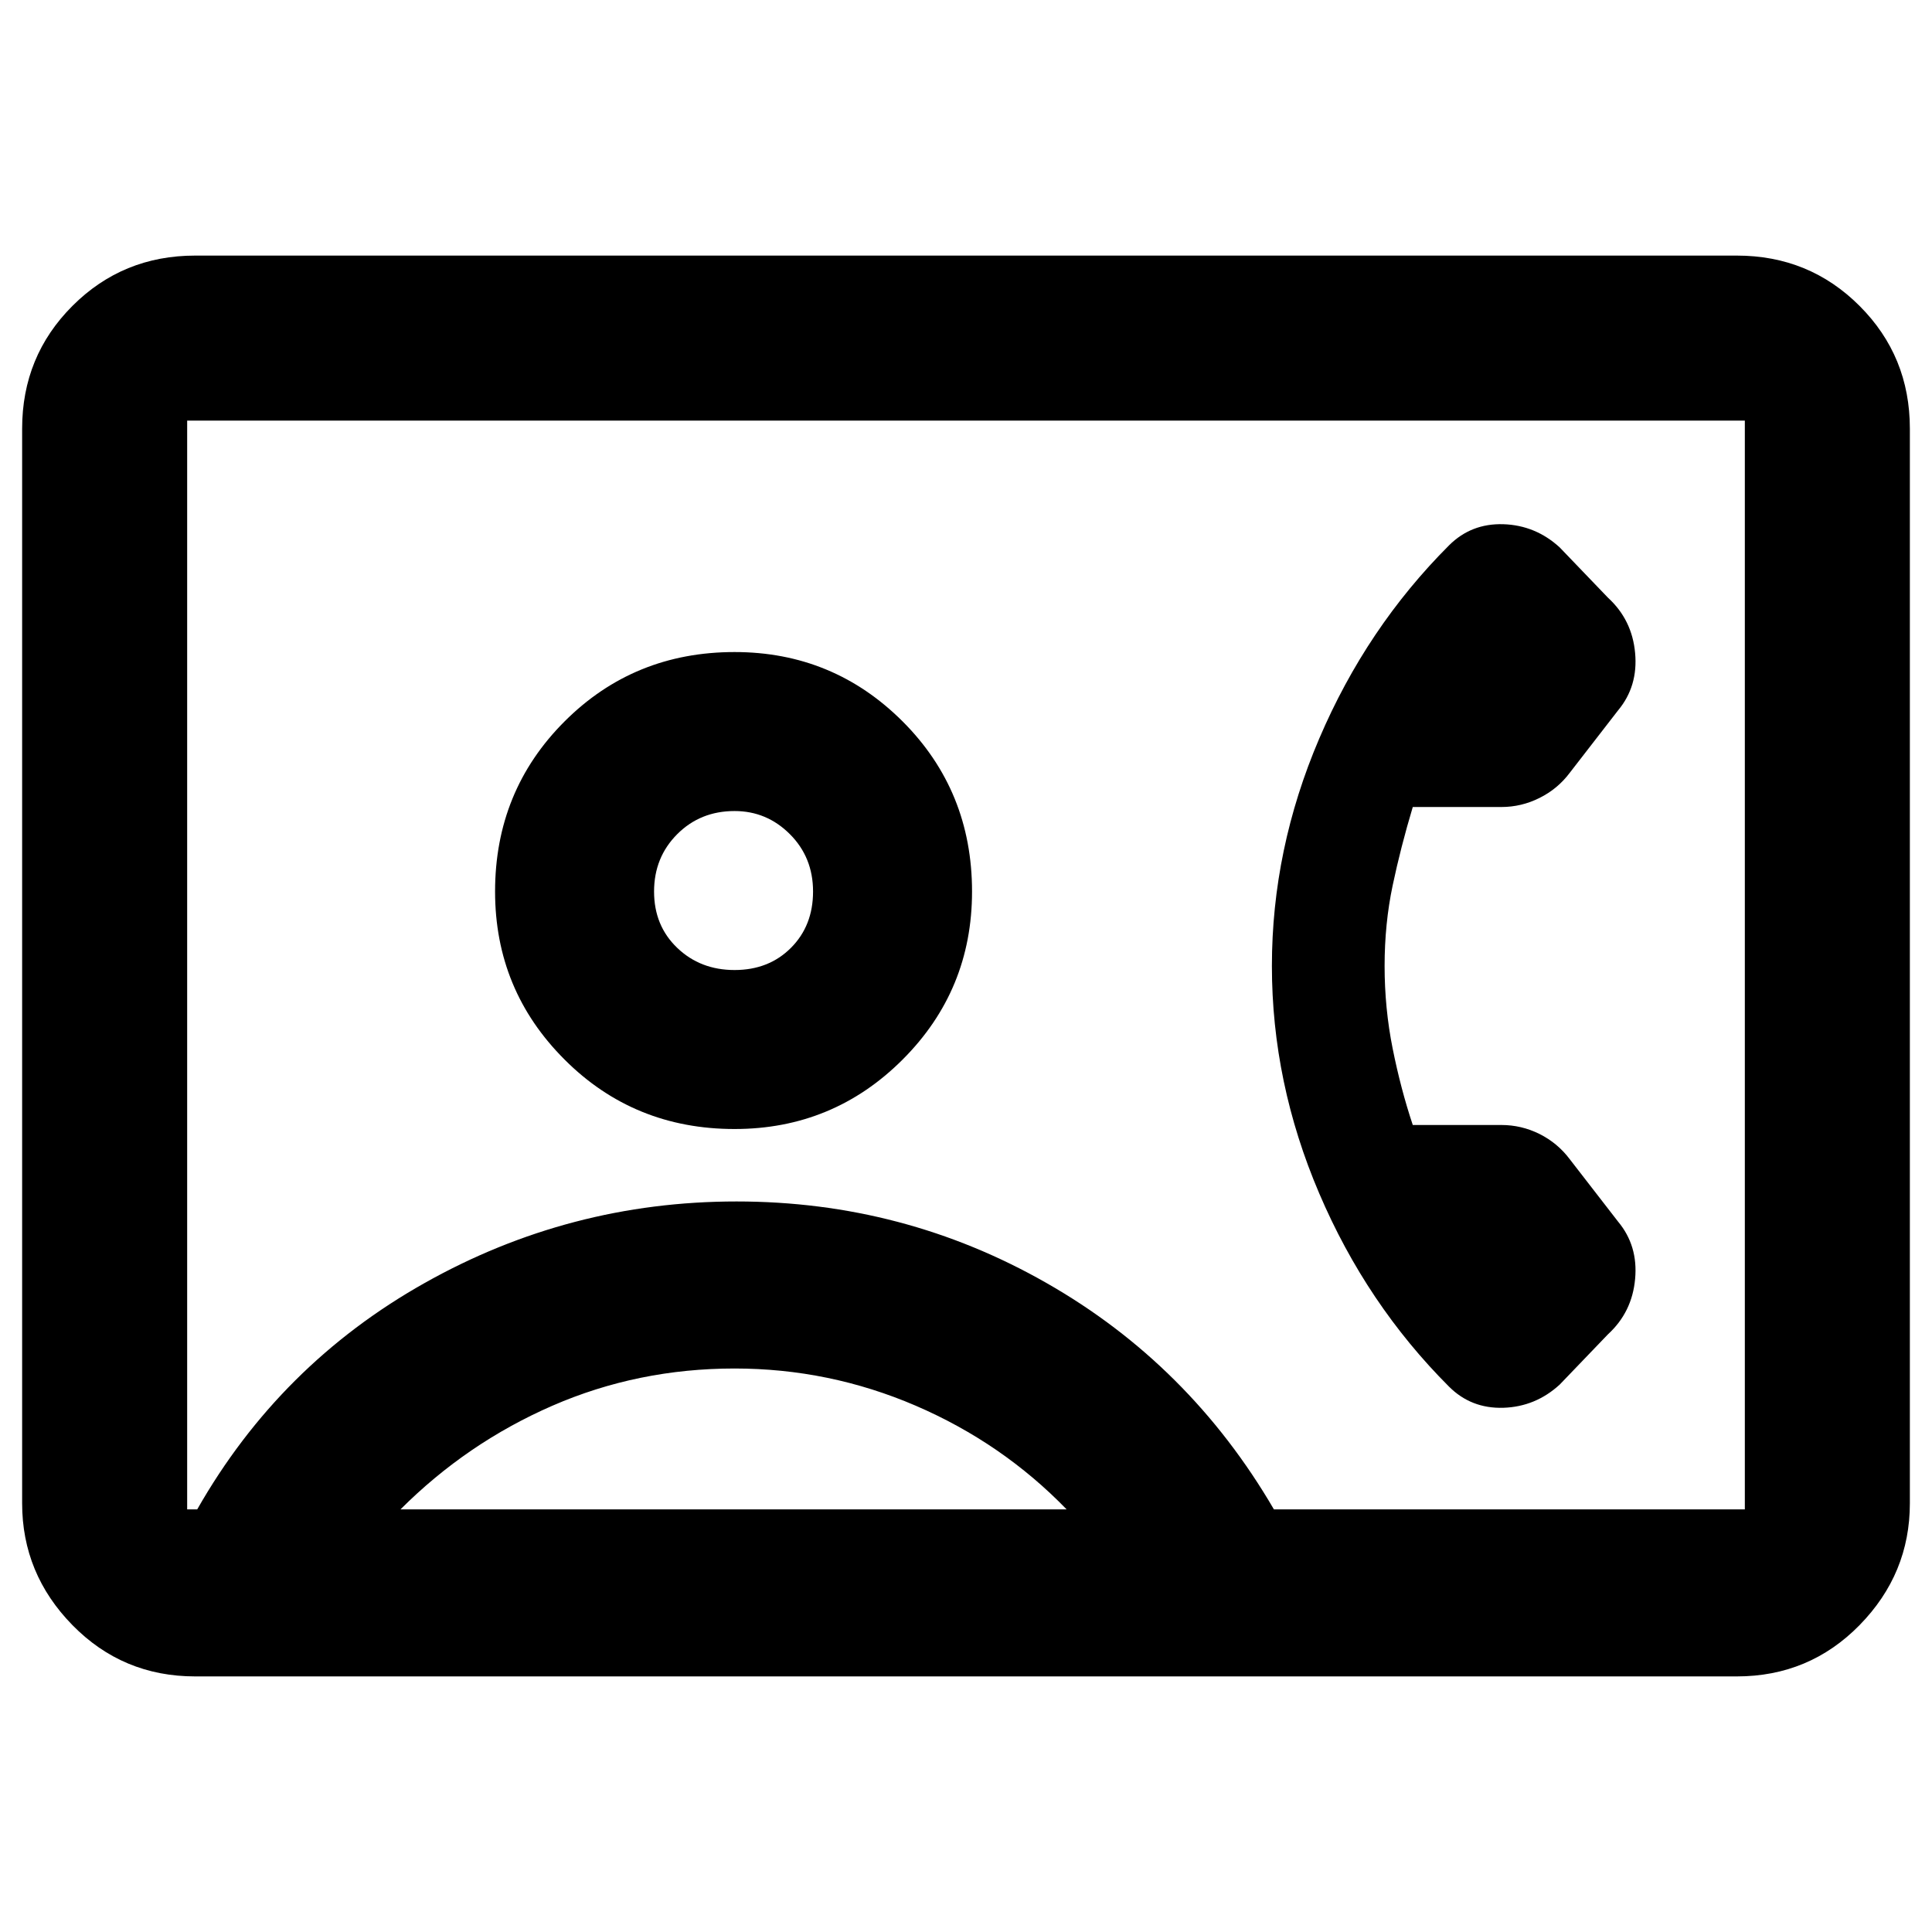 <svg xmlns="http://www.w3.org/2000/svg" height="24" width="24"><path d="M2.425 20.825Q1.525 20.825 0.9 20.188Q0.275 19.55 0.275 18.675V5.325Q0.275 4.425 0.9 3.8Q1.525 3.175 2.425 3.175H21.575Q22.475 3.175 23.1 3.8Q23.725 4.425 23.725 5.325V18.675Q23.725 19.55 23.1 20.188Q22.475 20.825 21.575 20.825ZM15.825 18.75H21.675Q21.675 18.75 21.675 18.75Q21.675 18.75 21.675 18.75V5.225Q21.675 5.225 21.675 5.225Q21.675 5.225 21.675 5.225H2.325Q2.325 5.225 2.325 5.225Q2.325 5.225 2.325 5.225V18.75Q2.325 18.75 2.325 18.75Q2.325 18.75 2.325 18.75H2.45Q3.475 16.95 5.275 15.938Q7.075 14.925 9.15 14.925Q11.225 14.925 13 15.938Q14.775 16.95 15.825 18.75ZM9.125 14.025Q10.35 14.025 11.213 13.162Q12.075 12.3 12.075 11.075Q12.075 9.825 11.213 8.962Q10.35 8.1 9.125 8.1Q7.875 8.1 7.013 8.962Q6.15 9.825 6.15 11.075Q6.15 12.3 7.013 13.162Q7.875 14.025 9.125 14.025ZM18 17.225Q18.275 17.5 18.675 17.488Q19.075 17.475 19.375 17.2L19.975 16.575Q20.275 16.3 20.312 15.887Q20.35 15.475 20.1 15.175L19.5 14.4Q19.35 14.2 19.125 14.087Q18.9 13.975 18.65 13.975H17.55Q17.4 13.525 17.3 13.025Q17.2 12.525 17.2 12Q17.2 11.475 17.3 11Q17.4 10.525 17.55 10.025H18.65Q18.9 10.025 19.125 9.912Q19.35 9.8 19.5 9.6L20.1 8.825Q20.35 8.525 20.312 8.112Q20.275 7.7 19.975 7.425L19.375 6.8Q19.075 6.525 18.675 6.512Q18.275 6.5 18 6.775Q16.975 7.8 16.388 9.175Q15.8 10.55 15.8 12Q15.8 13.45 16.388 14.825Q16.975 16.2 18 17.225ZM4.975 18.75H13.25Q12.45 17.925 11.375 17.462Q10.3 17 9.125 17Q7.925 17 6.863 17.462Q5.8 17.925 4.975 18.75ZM9.125 12.05Q8.7 12.05 8.413 11.775Q8.125 11.5 8.125 11.075Q8.125 10.65 8.413 10.362Q8.7 10.075 9.125 10.075Q9.525 10.075 9.812 10.362Q10.1 10.65 10.1 11.075Q10.1 11.5 9.825 11.775Q9.55 12.05 9.125 12.05ZM12 11.975Q12 11.975 12 11.975Q12 11.975 12 11.975Q12 11.975 12 11.975Q12 11.975 12 11.975Q12 11.975 12 11.975Q12 11.975 12 11.975Q12 11.975 12 11.975Q12 11.975 12 11.975Q12 11.975 12 11.975Q12 11.975 12 11.975Q12 11.975 12 11.975Q12 11.975 12 11.975Z"/></svg>